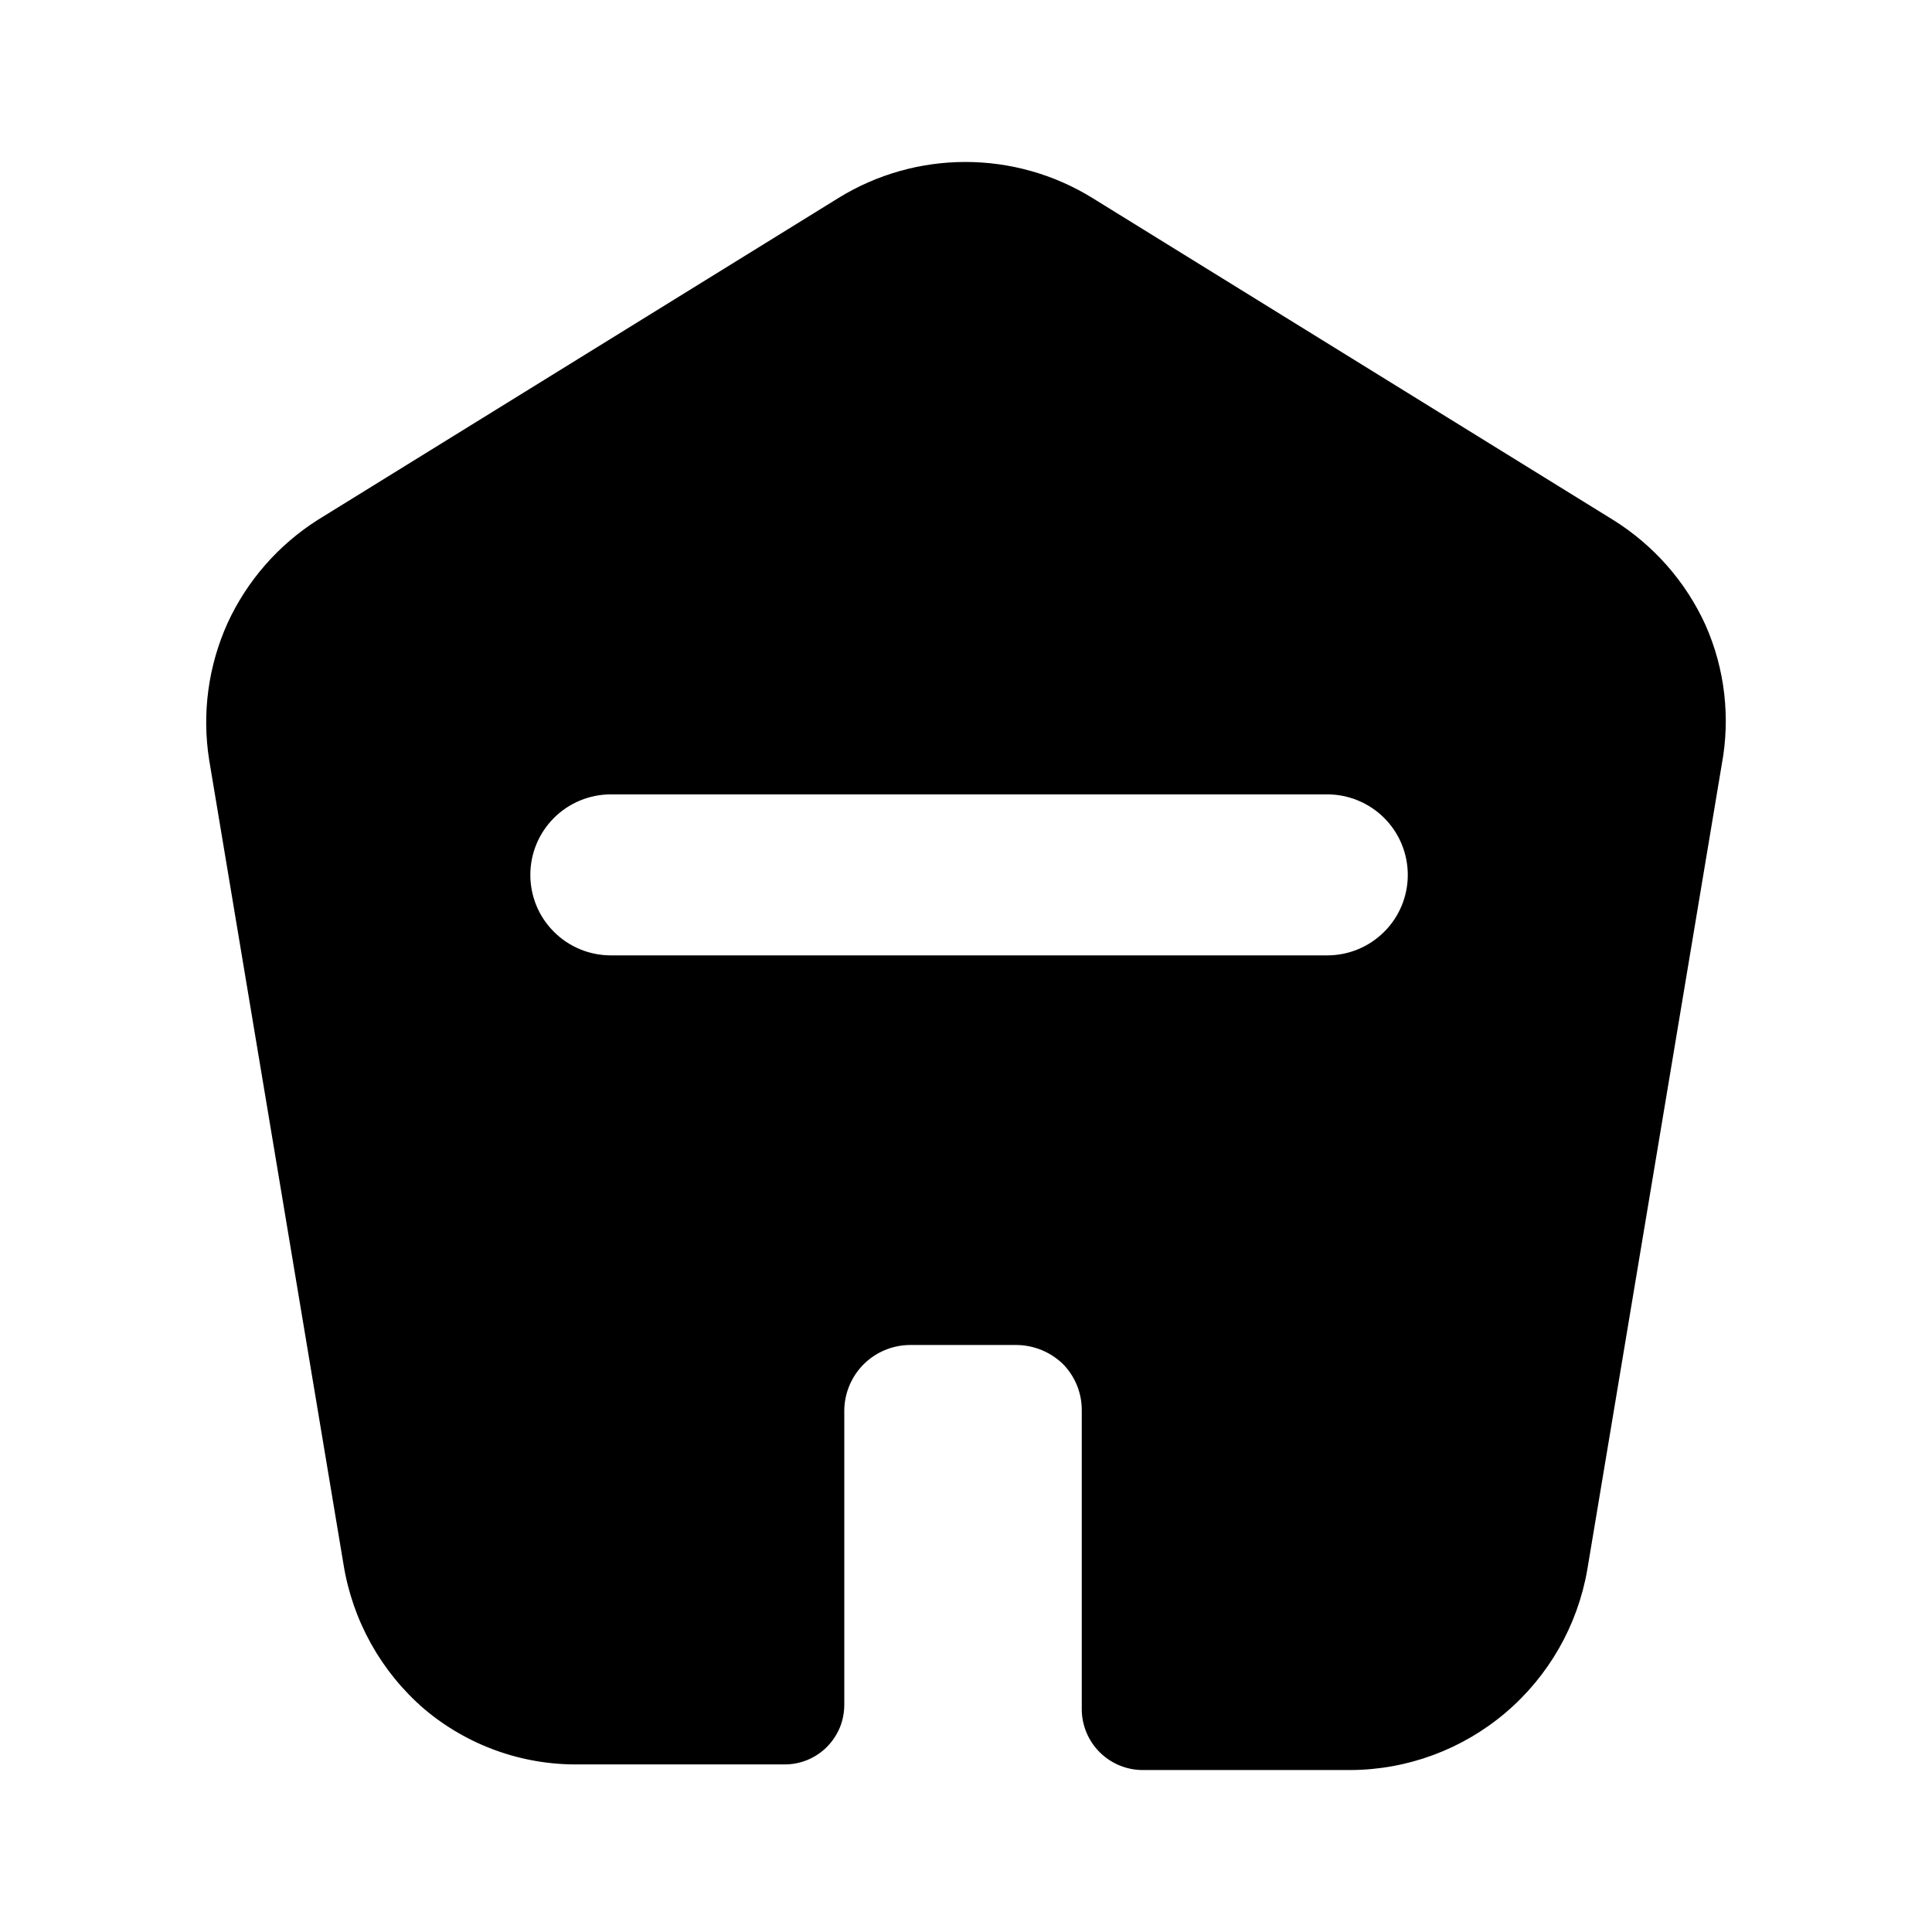 <svg width="24" height="24" viewBox="0 0 24 24" fill="none" xmlns="http://www.w3.org/2000/svg">
<path d="M21.188 7.768C20.943 7.227 20.542 6.772 20.038 6.458L13.568 2.458C13.094 2.166 12.549 2.012 11.993 2.012C11.437 2.012 10.891 2.166 10.418 2.458L3.948 6.458C3.459 6.768 3.07 7.213 2.828 7.738C2.587 8.271 2.507 8.861 2.598 9.438L4.268 19.438C4.381 20.134 4.735 20.768 5.268 21.228C5.807 21.684 6.492 21.929 7.198 21.918H9.738C9.837 21.92 9.935 21.901 10.027 21.864C10.118 21.827 10.201 21.772 10.271 21.702C10.341 21.632 10.396 21.549 10.434 21.457C10.471 21.365 10.489 21.267 10.488 21.168V17.518C10.491 17.304 10.577 17.1 10.728 16.948C10.879 16.797 11.084 16.711 11.298 16.708H12.628C12.845 16.71 13.053 16.796 13.208 16.948C13.356 17.101 13.439 17.305 13.438 17.518V21.238C13.44 21.436 13.52 21.626 13.66 21.766C13.8 21.906 13.99 21.986 14.188 21.988H16.778C17.482 21.985 18.163 21.733 18.7 21.278C19.238 20.822 19.598 20.192 19.718 19.498L21.388 9.498C21.497 8.915 21.428 8.312 21.188 7.768ZM16.448 11.868H7.588C7.323 11.868 7.068 11.763 6.881 11.575C6.693 11.388 6.588 11.134 6.588 10.868C6.588 10.603 6.693 10.349 6.881 10.161C7.068 9.974 7.323 9.868 7.588 9.868H16.488C16.753 9.868 17.007 9.974 17.195 10.161C17.383 10.349 17.488 10.603 17.488 10.868C17.488 11.134 17.383 11.388 17.195 11.575C17.007 11.763 16.753 11.868 16.488 11.868H16.448Z" fill="black"/>
</svg>
